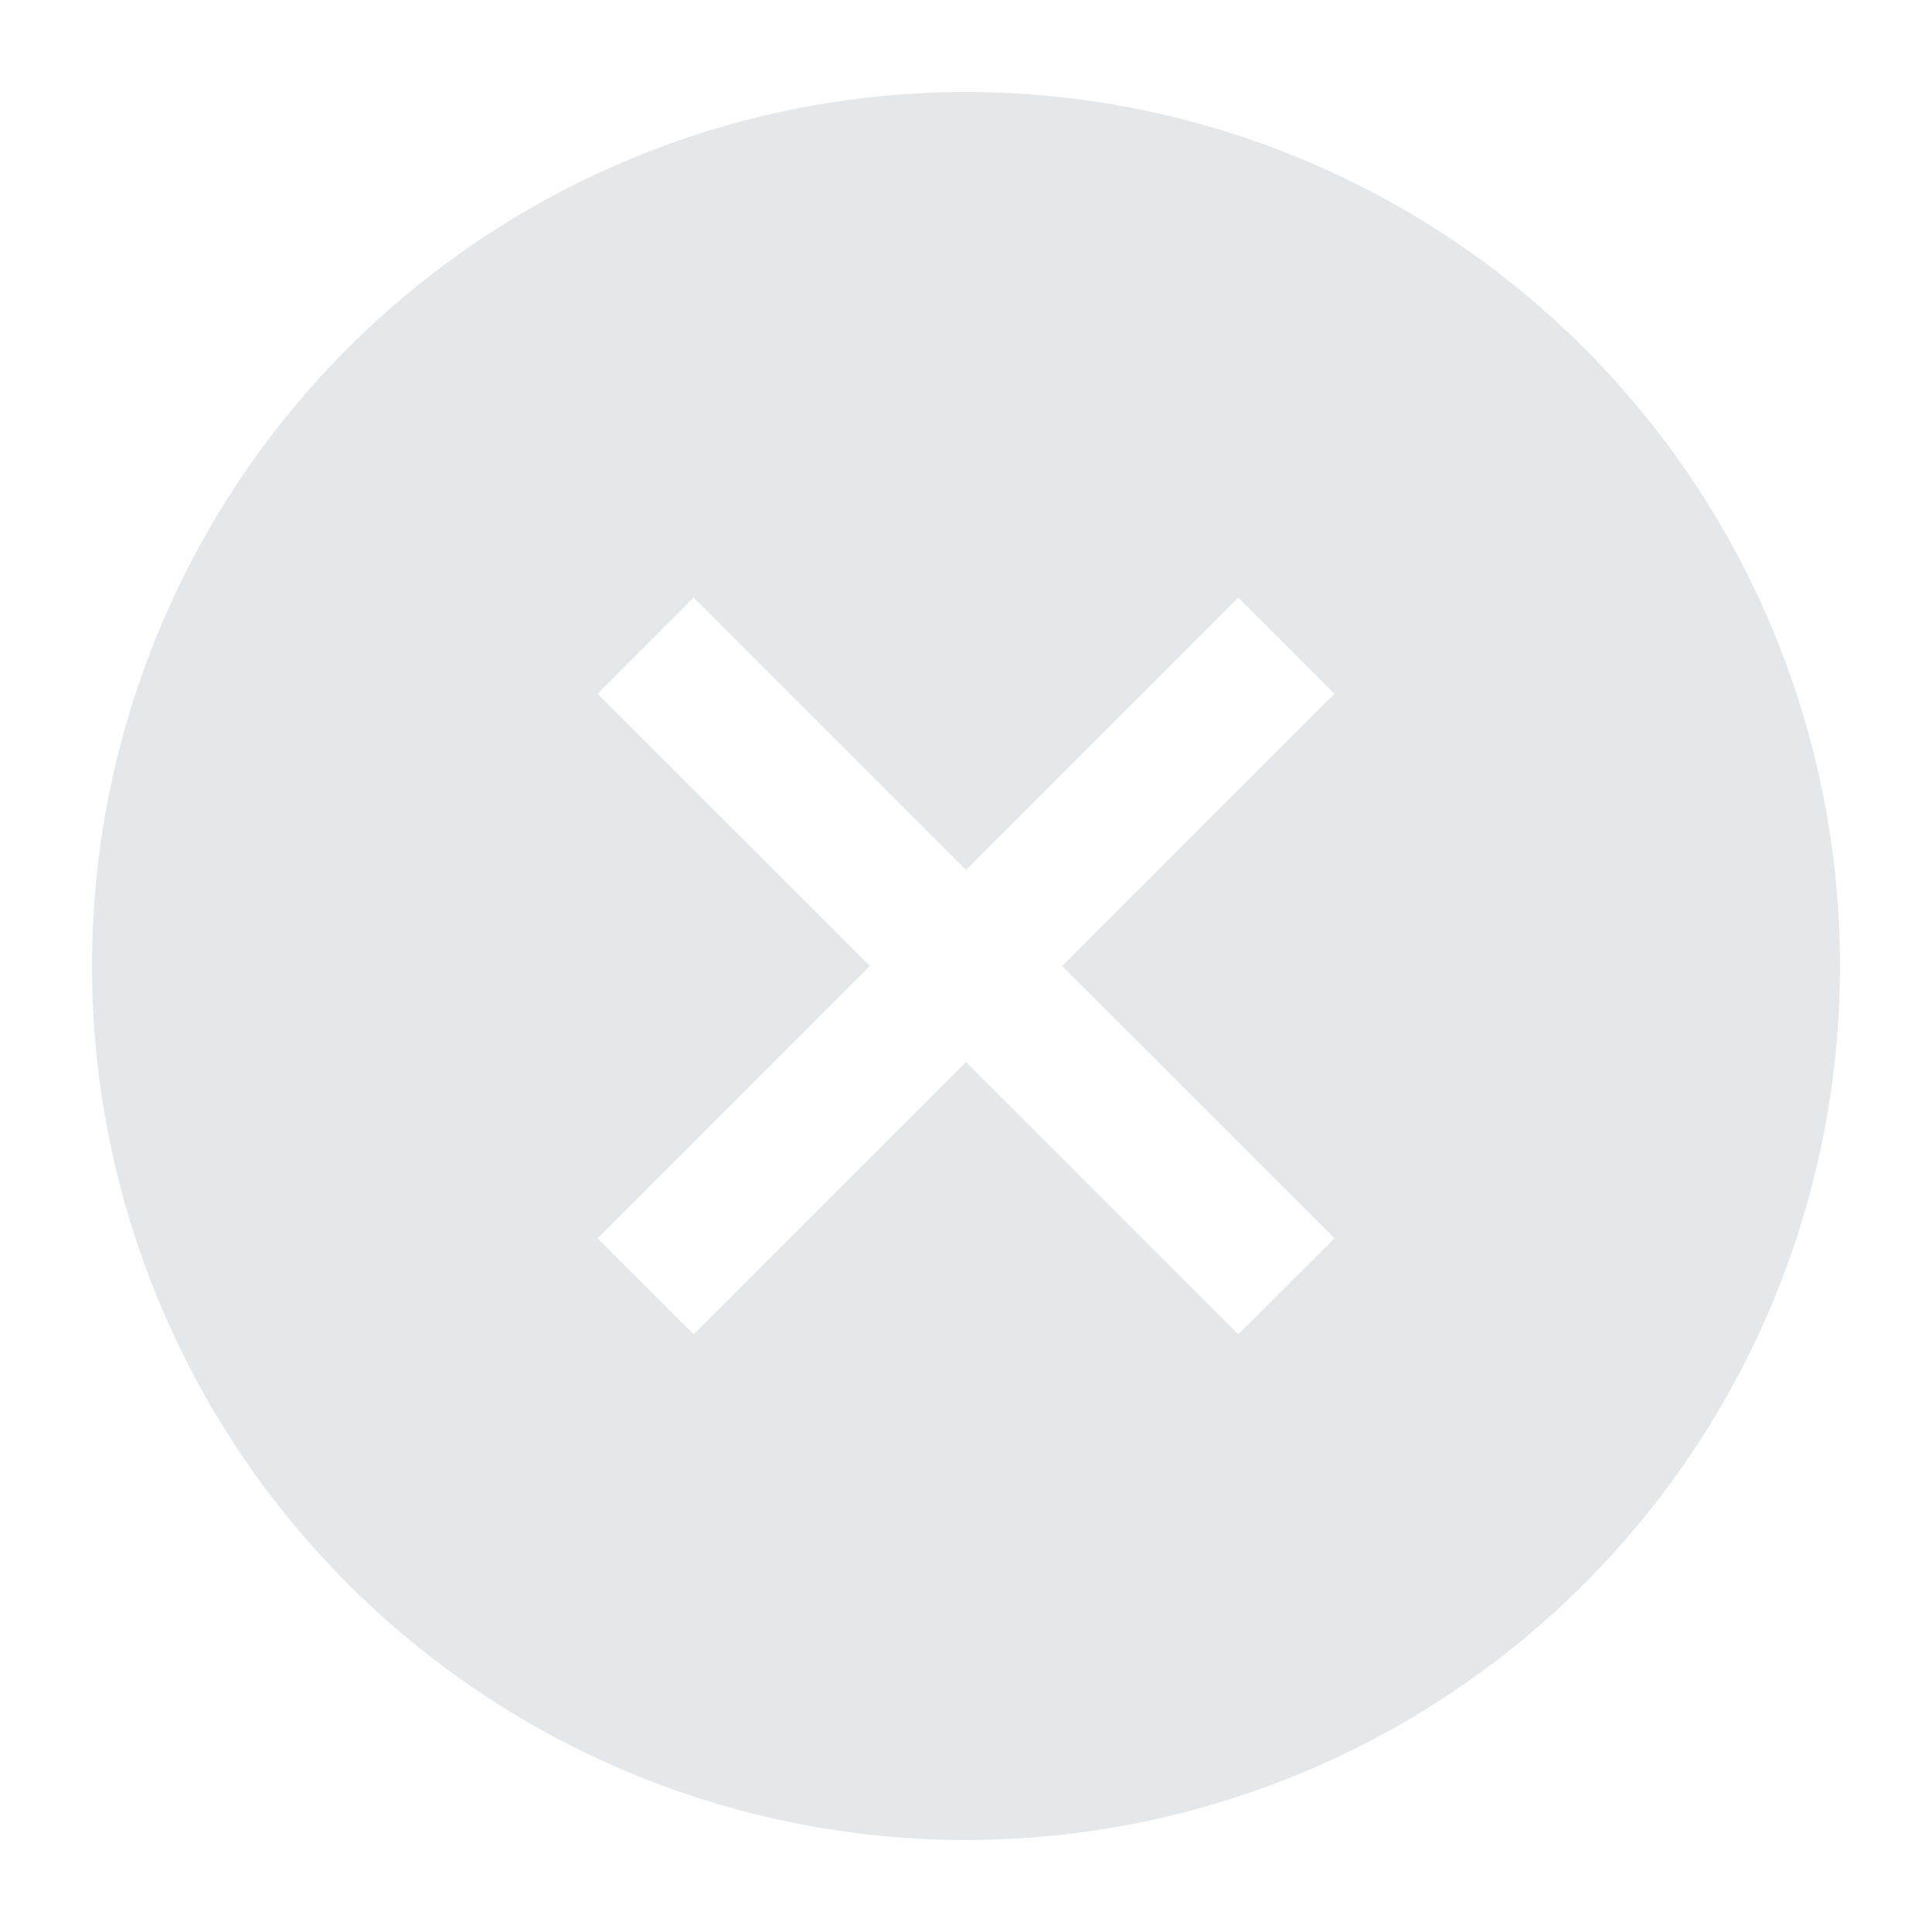 <svg xmlns="http://www.w3.org/2000/svg" width="21" height="21"><g fill="none" fill-rule="evenodd"><path fill="#E5E8EA" d="M10.5 1a9.5 9.5 0 1 1 0 19 9.5 9.5 0 0 1 0-19zm4.005 12.459l-1.045 1.044-2.96-2.959-2.96 2.959-1.045-1.044 2.96-2.959-2.96-2.959L7.54 6.496l2.96 2.96 2.96-2.96 1.045 1.045-2.96 2.959 2.96 2.959z"/><path d="M0 0h21v21H0z"/></g></svg>
